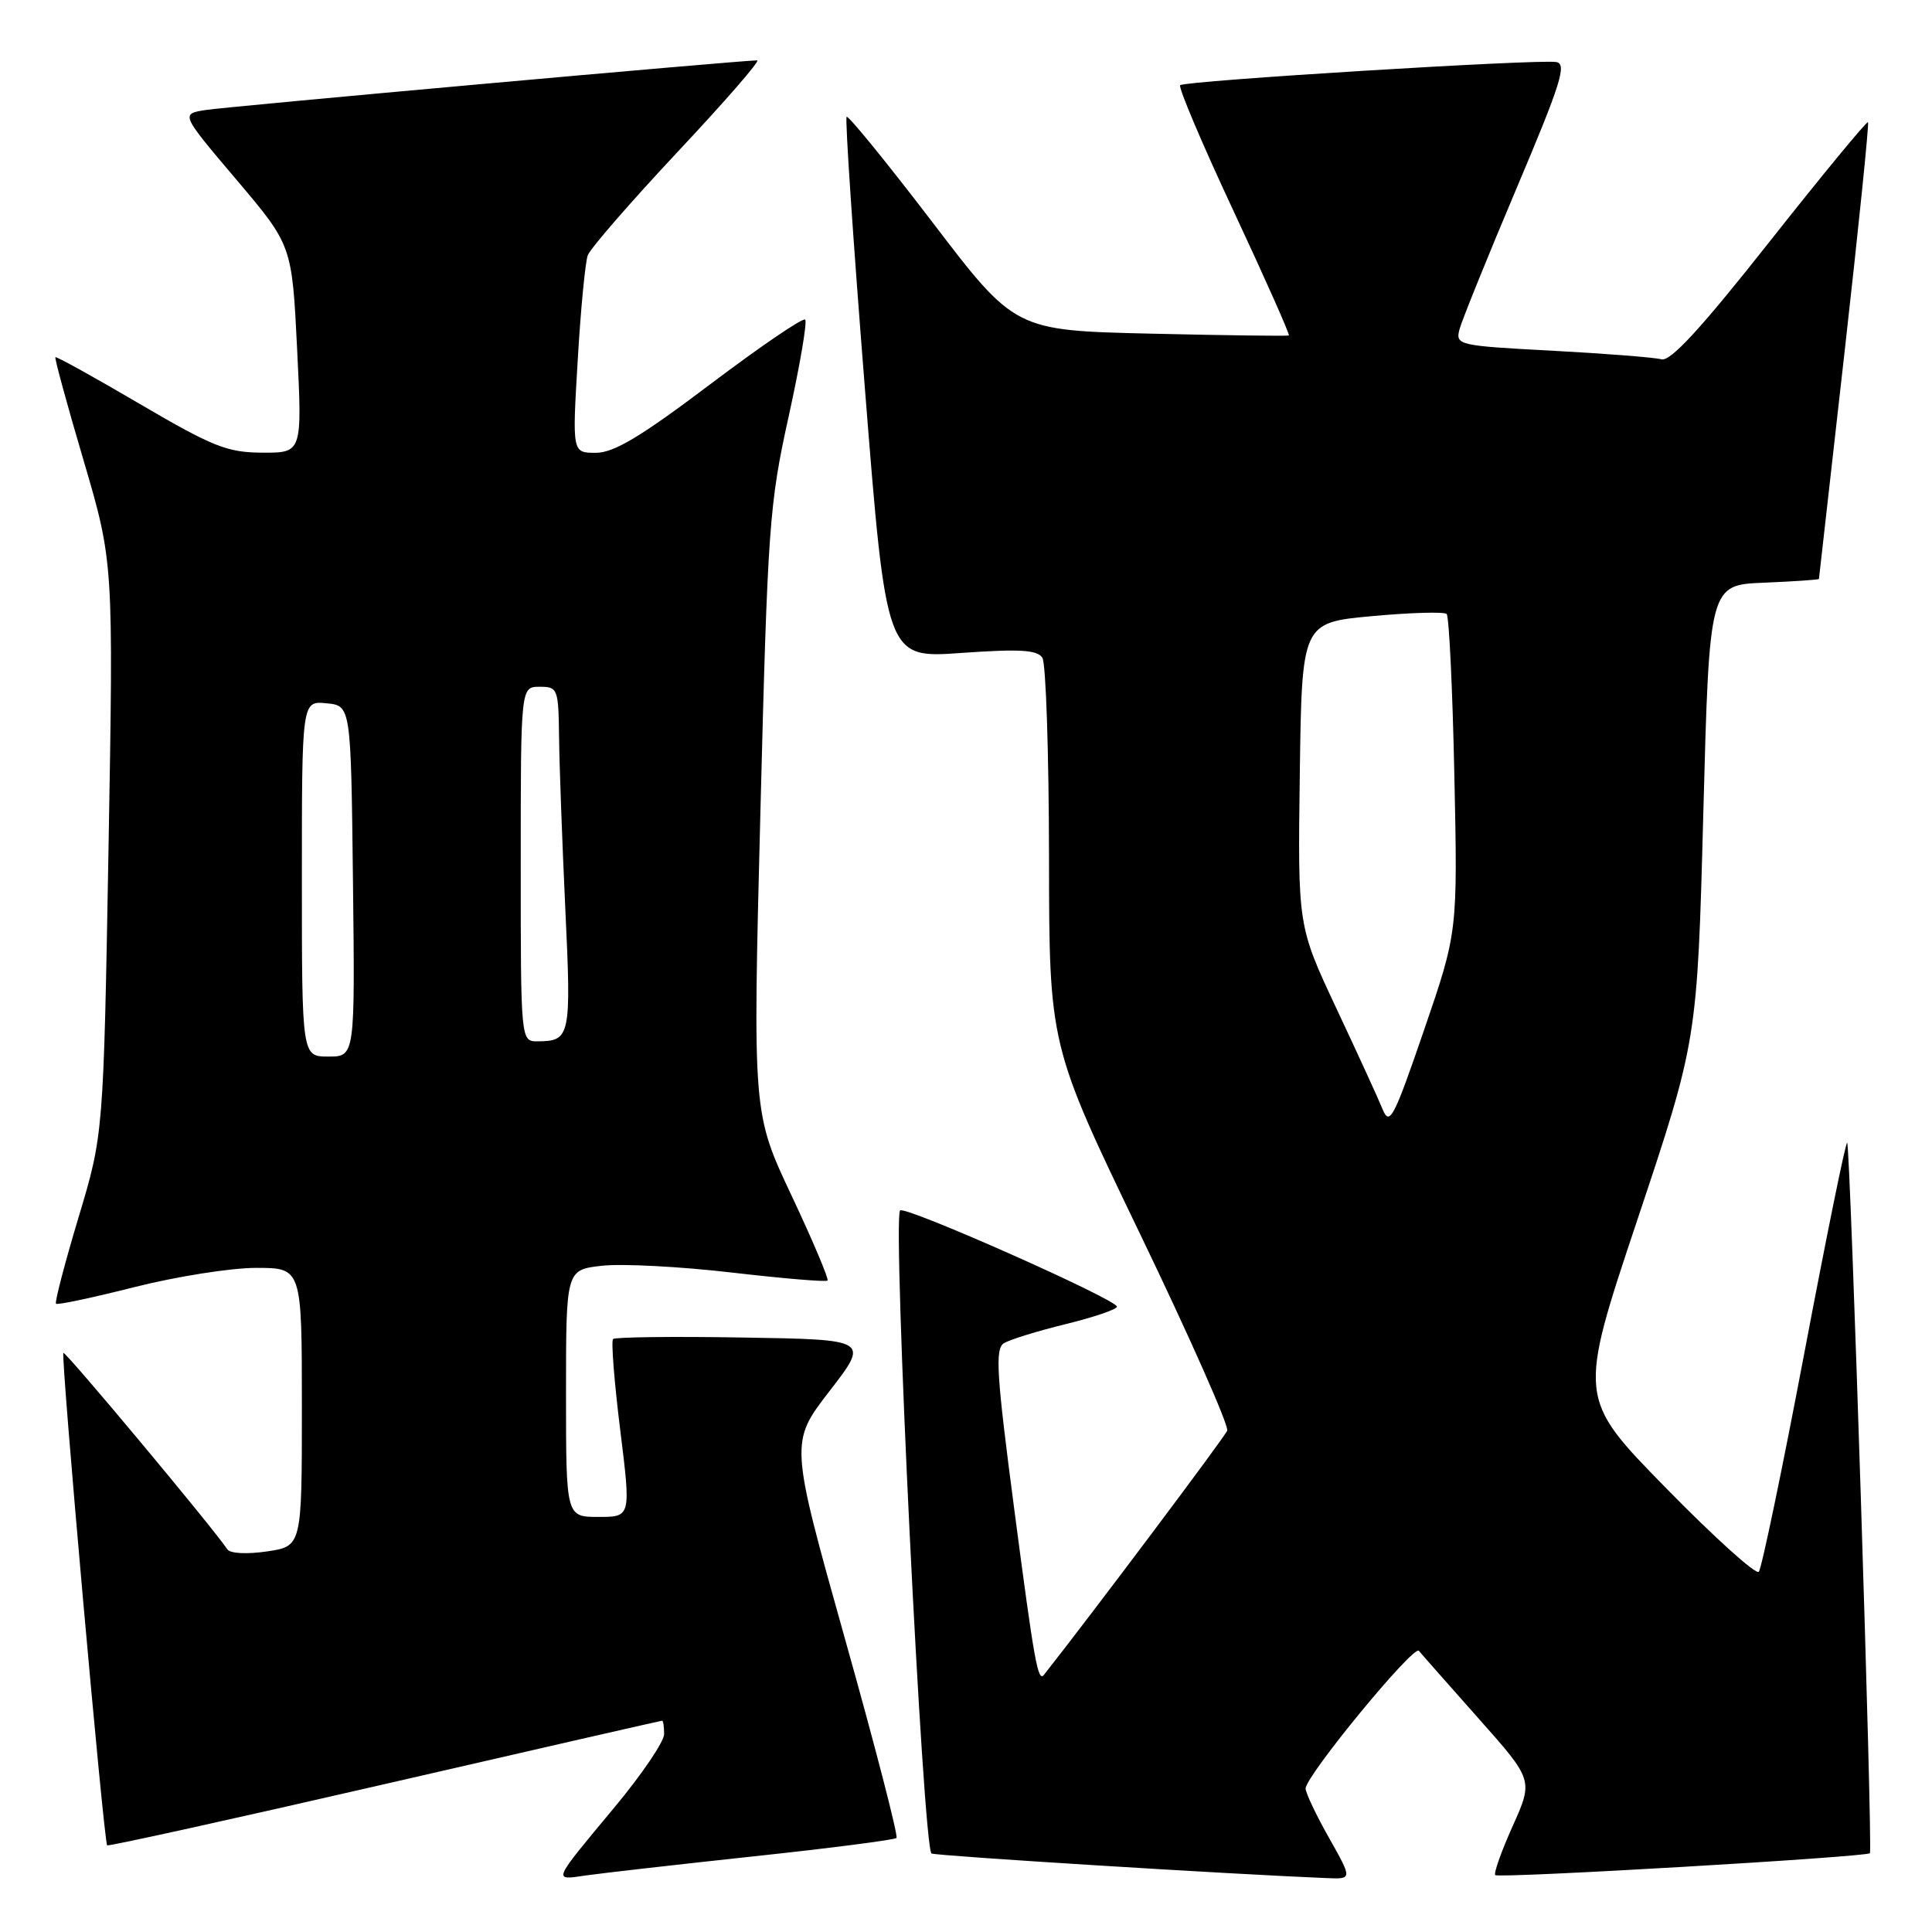 <?xml version="1.0" encoding="UTF-8" standalone="no"?>
<!DOCTYPE svg PUBLIC "-//W3C//DTD SVG 1.1//EN" "http://www.w3.org/Graphics/SVG/1.1/DTD/svg11.dtd" >
<svg xmlns="http://www.w3.org/2000/svg" xmlns:xlink="http://www.w3.org/1999/xlink" version="1.1" viewBox="0 0 256 256">
 <g >
 <path fill="currentColor"
d=" M 99.92 245.97 C 110.05 244.89 118.54 243.79 118.79 243.54 C 119.04 243.29 115.97 231.40 111.95 217.11 C 104.66 191.13 104.66 191.13 109.92 184.32 C 115.19 177.50 115.19 177.50 98.45 177.23 C 89.25 177.07 81.50 177.17 81.23 177.43 C 80.97 177.70 81.39 183.11 82.18 189.46 C 83.61 201.00 83.61 201.00 79.31 201.00 C 75.00 201.00 75.00 201.00 75.00 184.63 C 75.00 168.26 75.00 168.26 79.75 167.72 C 82.36 167.42 90.08 167.82 96.89 168.61 C 103.70 169.40 109.45 169.89 109.65 169.68 C 109.85 169.48 107.71 164.41 104.88 158.41 C 99.74 147.50 99.74 147.50 100.76 107.50 C 101.72 69.68 101.93 66.83 104.50 55.19 C 105.99 48.42 106.98 42.65 106.69 42.35 C 106.39 42.06 100.74 45.91 94.12 50.91 C 84.91 57.86 81.35 60.00 78.95 60.00 C 75.82 60.00 75.82 60.00 76.55 47.75 C 76.94 41.01 77.55 34.75 77.88 33.83 C 78.22 32.92 83.60 26.73 89.83 20.08 C 96.06 13.44 100.79 8.00 100.33 8.00 C 98.15 8.00 30.09 14.12 27.22 14.58 C 23.95 15.10 23.95 15.10 31.32 23.80 C 38.69 32.50 38.69 32.50 39.37 46.25 C 40.05 60.00 40.05 60.00 34.78 59.98 C 30.11 59.96 28.23 59.21 18.53 53.53 C 12.50 49.99 7.46 47.20 7.34 47.33 C 7.21 47.45 8.89 53.62 11.08 61.03 C 15.04 74.50 15.04 74.50 14.38 112.41 C 13.71 150.32 13.71 150.32 10.39 161.36 C 8.57 167.44 7.23 172.56 7.42 172.75 C 7.61 172.94 12.28 171.95 17.81 170.55 C 23.34 169.15 30.59 168.00 33.93 168.00 C 40.00 168.00 40.00 168.00 40.00 186.44 C 40.00 204.88 40.00 204.88 35.39 205.57 C 32.76 205.96 30.50 205.85 30.14 205.31 C 28.13 202.33 8.66 179.01 8.40 179.27 C 8.03 179.64 13.76 244.10 14.20 244.52 C 14.36 244.67 30.92 241.02 50.99 236.40 C 71.06 231.78 87.60 228.00 87.74 228.00 C 87.88 228.00 88.00 228.80 88.00 229.78 C 88.00 230.77 85.07 235.09 81.48 239.41 C 73.05 249.55 73.22 249.14 77.68 248.50 C 79.78 248.20 89.79 247.06 99.92 245.97 Z  M 176.10 243.52 C 174.39 240.50 173.00 237.56 173.00 236.99 C 173.00 235.32 187.32 217.91 188.01 218.74 C 188.35 219.16 191.90 223.18 195.90 227.69 C 203.17 235.87 203.17 235.87 200.44 241.96 C 198.94 245.30 197.90 248.23 198.13 248.46 C 198.58 248.92 247.26 246.07 247.77 245.56 C 248.17 245.16 245.18 151.85 244.76 151.42 C 244.57 151.24 242.02 163.78 239.08 179.30 C 236.14 194.81 233.42 207.85 233.05 208.27 C 232.67 208.69 227.12 203.68 220.72 197.14 C 209.07 185.24 209.07 185.24 216.99 161.54 C 224.90 137.84 224.90 137.84 225.70 107.67 C 226.50 77.50 226.50 77.50 233.75 77.21 C 237.74 77.04 241.01 76.82 241.02 76.71 C 241.03 76.59 242.57 63.00 244.43 46.50 C 246.29 30.00 247.68 16.36 247.52 16.19 C 247.36 16.03 241.50 23.13 234.51 31.98 C 225.40 43.52 221.34 47.94 220.15 47.61 C 219.24 47.36 212.73 46.85 205.67 46.47 C 193.19 45.81 192.85 45.73 193.39 43.64 C 193.70 42.47 197.09 34.08 200.93 25.00 C 206.83 11.06 207.65 8.46 206.21 8.22 C 203.77 7.82 156.97 10.70 156.38 11.29 C 156.11 11.56 159.30 19.09 163.48 28.02 C 167.65 36.95 170.94 44.35 170.78 44.45 C 170.63 44.55 162.40 44.44 152.49 44.21 C 134.49 43.79 134.49 43.79 123.54 29.43 C 117.51 21.54 112.40 15.26 112.18 15.48 C 111.96 15.71 113.05 31.94 114.61 51.56 C 117.44 87.23 117.44 87.23 127.36 86.52 C 135.15 85.97 137.45 86.11 138.12 87.16 C 138.59 87.90 138.98 99.75 139.00 113.50 C 139.02 138.50 139.02 138.50 151.04 163.45 C 157.65 177.17 162.86 188.93 162.61 189.57 C 162.28 190.42 144.66 213.90 138.33 221.92 C 137.53 222.93 137.06 220.30 134.42 200.18 C 132.03 182.03 131.83 178.72 133.03 177.98 C 133.81 177.50 137.50 176.36 141.22 175.45 C 144.95 174.53 148.00 173.50 148.00 173.14 C 147.99 172.19 119.93 159.73 119.27 160.39 C 118.22 161.45 122.31 245.18 123.44 245.60 C 124.30 245.93 163.30 248.36 175.85 248.86 C 179.19 249.00 179.19 249.00 176.10 243.52 Z  M 40.00 116.44 C 40.00 92.87 40.00 92.87 43.25 93.19 C 46.50 93.50 46.50 93.50 46.77 116.75 C 47.04 140.00 47.04 140.00 43.52 140.00 C 40.00 140.00 40.00 140.00 40.00 116.44 Z  M 69.00 114.50 C 69.00 91.00 69.00 91.00 71.50 91.00 C 73.91 91.00 74.00 91.24 74.08 97.75 C 74.12 101.46 74.50 111.70 74.91 120.50 C 75.71 137.35 75.58 137.96 71.25 137.98 C 69.00 138.00 69.00 138.00 69.00 114.50 Z  M 183.21 147.00 C 182.65 145.62 179.89 139.60 177.07 133.60 C 171.96 122.71 171.96 122.71 172.23 102.60 C 172.50 82.50 172.50 82.50 181.81 81.64 C 186.93 81.17 191.38 81.04 191.69 81.36 C 192.01 81.68 192.47 91.29 192.71 102.72 C 193.15 123.50 193.15 123.50 188.69 136.50 C 184.69 148.16 184.13 149.24 183.21 147.00 Z "/>
</g>
</svg>